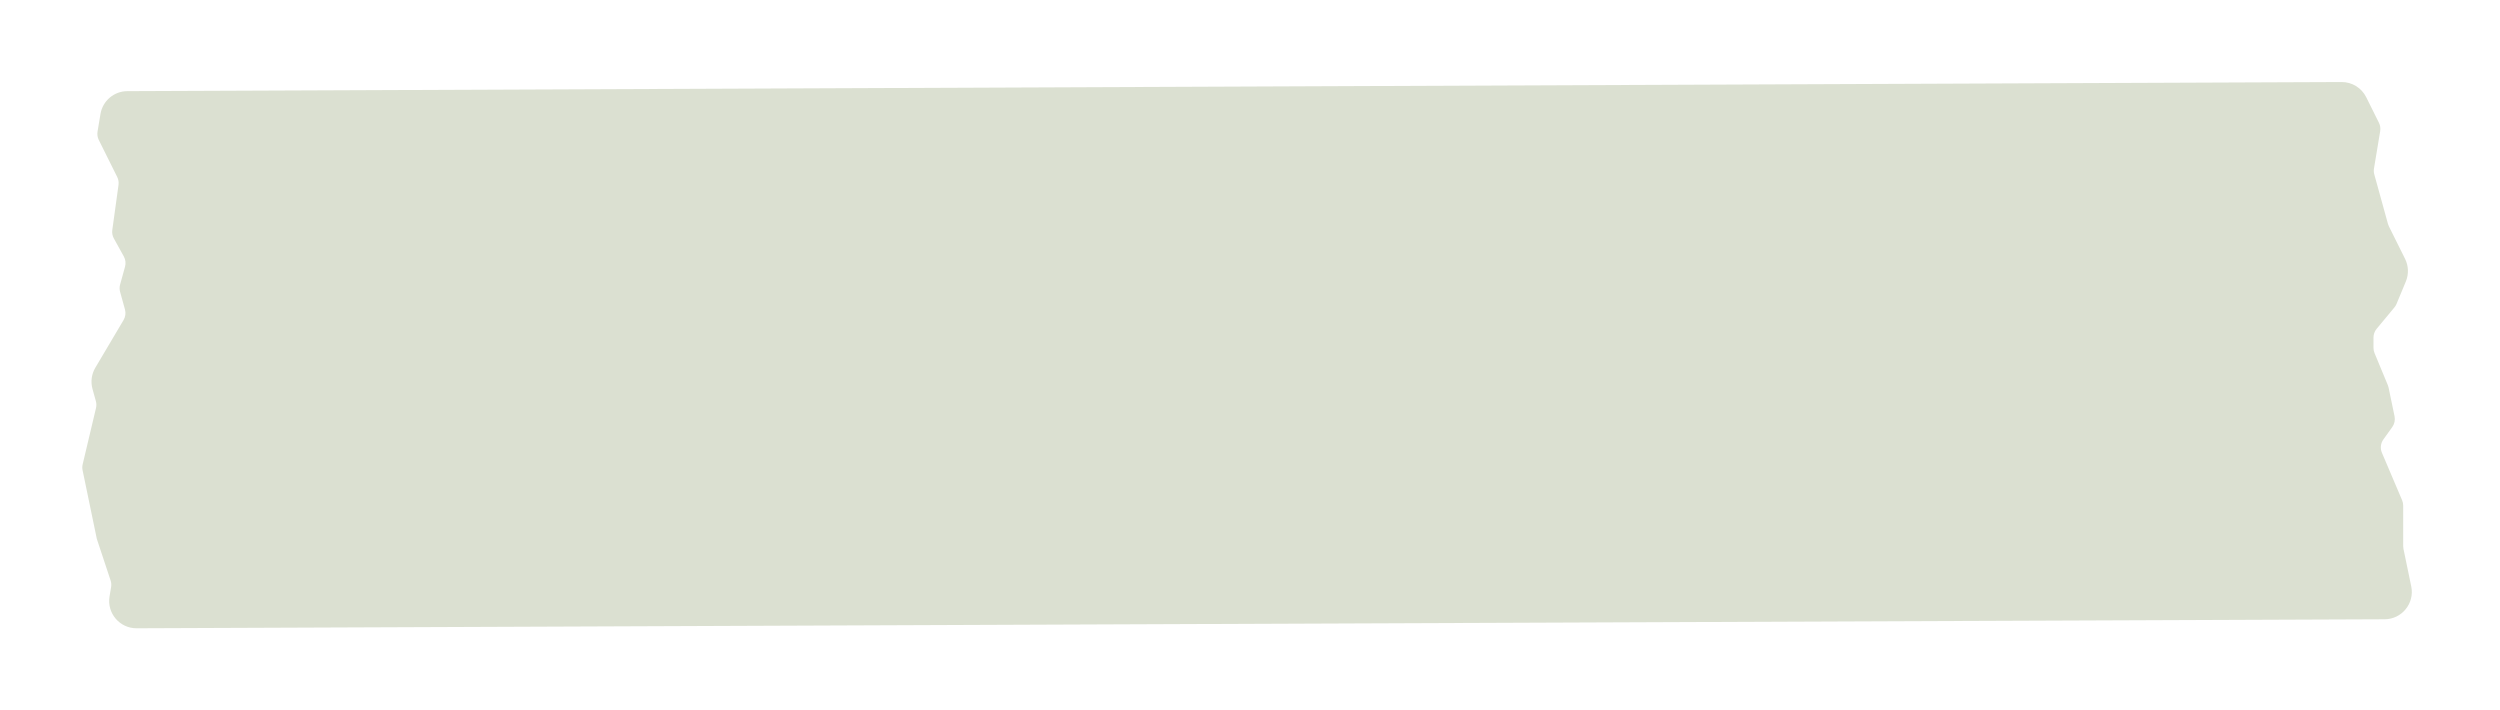 <svg width="183" height="52" viewBox="0 0 183 52" fill="none" xmlns="http://www.w3.org/2000/svg">
<g filter="url(#filter0_d_359_20813)">
<path d="M7.14 7.636L7.354 6.345C7.514 5.383 8.344 4.676 9.319 4.672L171.408 4.005C172.169 4.002 172.867 4.432 173.206 5.114L174.138 6.987C174.232 7.175 174.264 7.388 174.23 7.596L173.775 10.336C173.751 10.479 173.759 10.626 173.798 10.766L174.8 14.393C174.817 14.455 174.84 14.514 174.869 14.572L176.051 16.947C176.309 17.465 176.329 18.069 176.108 18.604L175.427 20.244C175.389 20.337 175.337 20.423 175.273 20.5L173.969 22.072C173.82 22.252 173.739 22.477 173.739 22.711V23.462C173.739 23.593 173.765 23.723 173.815 23.845L174.79 26.195C174.814 26.253 174.832 26.313 174.845 26.375L175.281 28.474C175.337 28.748 175.277 29.033 175.114 29.26L174.464 30.167C174.26 30.451 174.22 30.82 174.356 31.141L175.833 34.614C175.886 34.738 175.913 34.871 175.913 35.005V37.976C175.913 38.044 175.92 38.112 175.934 38.179L176.503 40.925C176.76 42.163 175.817 43.326 174.553 43.331L9.999 43.99C8.761 43.995 7.815 42.885 8.018 41.663L8.134 40.967C8.16 40.807 8.147 40.643 8.096 40.489L7.087 37.447L6.045 32.421C6.015 32.278 6.017 32.13 6.051 31.988L7.028 27.866C7.067 27.702 7.063 27.531 7.019 27.369L6.77 26.47C6.625 25.946 6.7 25.386 6.977 24.918L9.044 21.429C9.183 21.195 9.22 20.915 9.148 20.653L8.791 19.363C8.743 19.189 8.743 19.005 8.791 18.83L9.152 17.524C9.222 17.272 9.19 17.002 9.064 16.773L8.335 15.456C8.23 15.267 8.19 15.049 8.22 14.835L8.675 11.538C8.703 11.339 8.67 11.136 8.58 10.956L7.231 8.245C7.137 8.057 7.106 7.844 7.14 7.636Z" fill="#DBE0D1"/>
</g>
<defs>
<filter id="filter0_d_359_20813" x="0.023" y="0.006" width="182.521" height="51.984" filterUnits="userSpaceOnUse" color-interpolation-filters="sRGB">
<feFlood flood-opacity="0" result="BackgroundImageFix"/>
<feColorMatrix in="SourceAlpha" type="matrix" values="0 0 0 0 0 0 0 0 0 0 0 0 0 0 0 0 0 0 127 0" result="hardAlpha"/>
<feOffset dy="2"/>
<feGaussianBlur stdDeviation="3"/>
<feComposite in2="hardAlpha" operator="out"/>
<feColorMatrix type="matrix" values="0 0 0 0 0 0 0 0 0 0 0 0 0 0 0 0 0 0 0.2 0"/>
<feBlend mode="normal" in2="BackgroundImageFix" result="effect1_dropShadow_359_20813"/>
<feBlend mode="normal" in="SourceGraphic" in2="effect1_dropShadow_359_20813" result="shape"/>
</filter>
</defs>
</svg>
